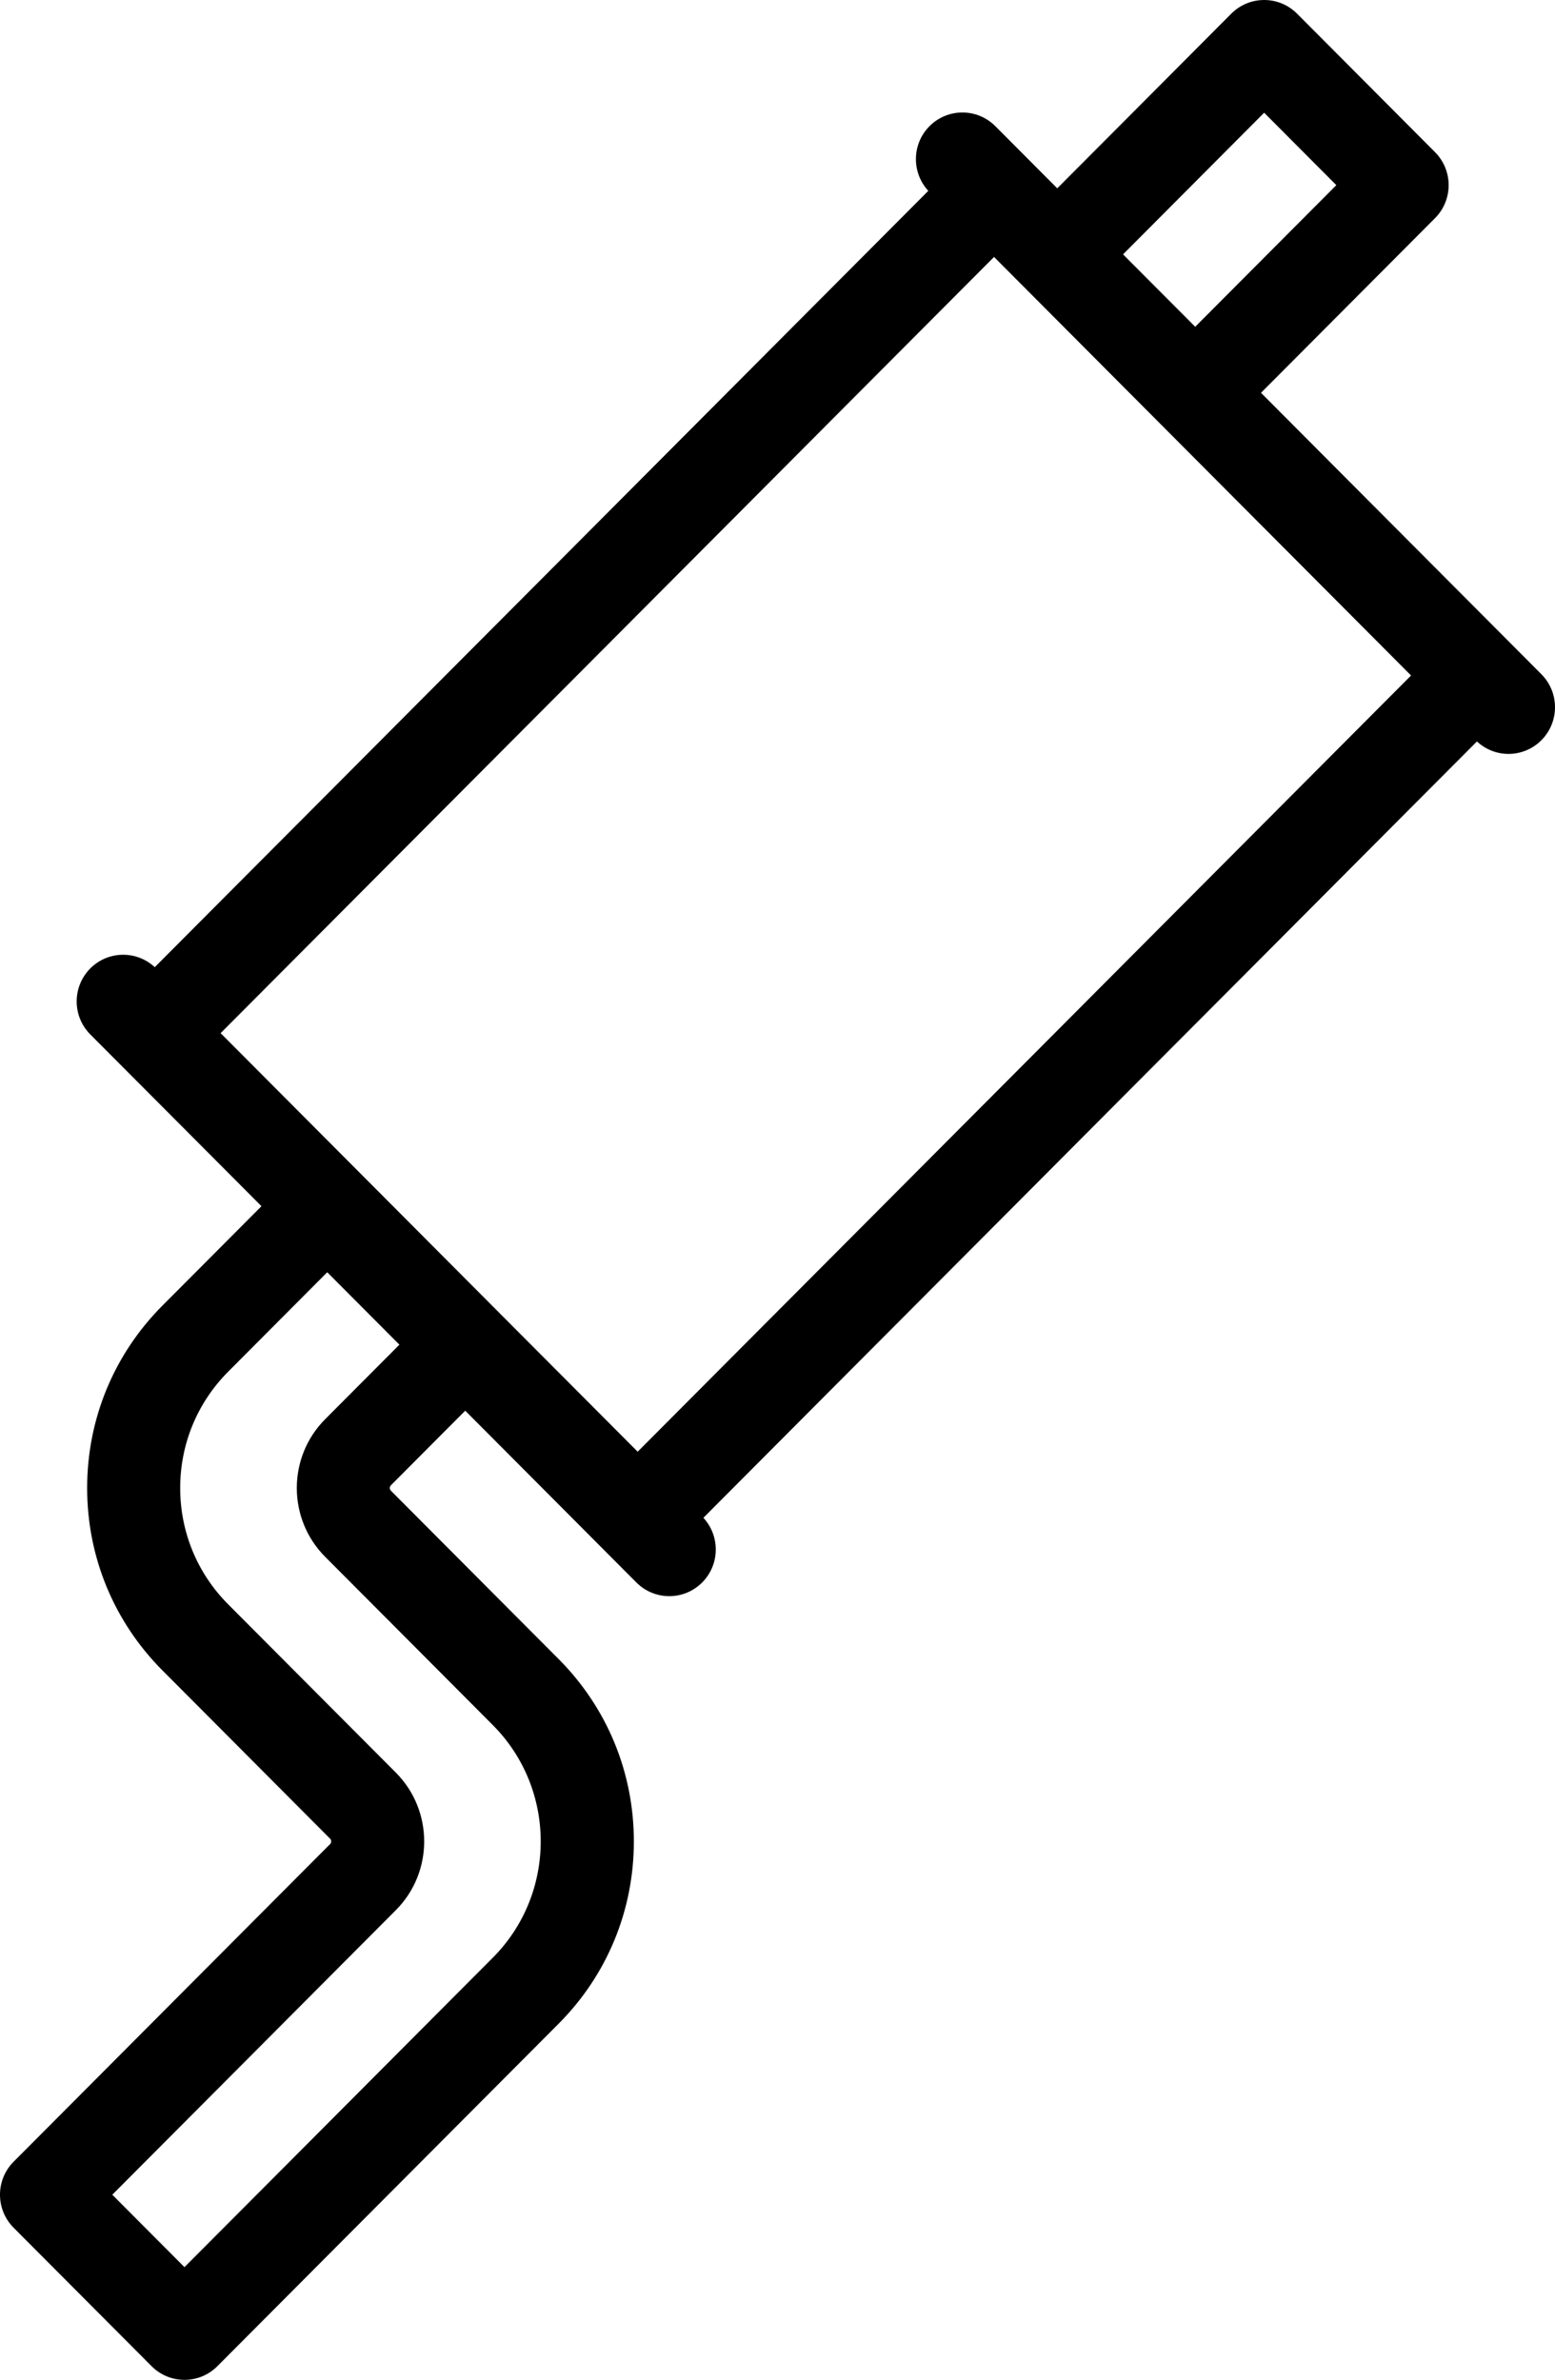 <svg width="117" height="179" viewBox="0 0 117 179" fill="none" xmlns="http://www.w3.org/2000/svg">
<path id="&#208;&#178;&#209;&#139;&#209;&#133;&#208;&#187;&#208;&#190;&#208;&#191;" d="M115.974 50.71L94.879 29.545L107.973 16.409C108.629 15.751 108.998 14.857 108.998 13.926C108.998 12.995 108.629 12.101 107.973 11.443L97.593 1.029C96.225 -0.343 94.009 -0.343 92.642 1.029L79.549 14.165L74.888 9.489C73.521 8.118 71.305 8.118 69.938 9.489C68.603 10.828 68.576 12.977 69.846 14.354L11.644 72.746C10.271 71.471 8.13 71.499 6.795 72.838C5.428 74.21 5.428 76.433 6.795 77.805L19.673 90.724L12.221 98.2C8.569 101.864 6.557 106.736 6.557 111.919C6.557 117.101 8.568 121.973 12.221 125.638L24.833 138.291C24.855 138.312 24.92 138.378 24.92 138.499C24.92 138.618 24.857 138.681 24.836 138.702L1.025 162.591C-0.342 163.962 -0.342 166.186 1.025 167.557L11.405 177.971C12.089 178.657 12.985 179 13.881 179C14.776 179 15.672 178.657 16.356 177.971L42.029 152.214C45.682 148.549 47.693 143.678 47.692 138.496C47.691 133.315 45.679 128.443 42.027 124.779L29.415 112.126C29.299 112.01 29.299 111.828 29.415 111.712L35.004 106.105L47.882 119.025C48.565 119.711 49.461 120.054 50.357 120.054C51.253 120.054 52.149 119.711 52.832 119.025C54.167 117.686 54.195 115.538 52.924 114.16L111.126 55.768C111.796 56.39 112.647 56.705 113.5 56.705C114.396 56.705 115.292 56.361 115.975 55.676C117.342 54.305 117.342 52.081 115.974 50.71ZM95.117 8.479L100.547 13.926L89.929 24.579L84.499 19.131L95.117 8.479ZM24.464 106.746C21.621 109.598 21.621 114.24 24.464 117.093L37.076 129.746C41.886 134.572 41.888 142.423 37.079 147.248L13.88 170.522L8.45 165.075L29.786 143.669C32.628 140.818 32.626 136.178 29.783 133.325L17.171 120.672C14.841 118.335 13.558 115.226 13.558 111.92C13.558 108.614 14.841 105.506 17.171 103.167L24.622 95.692L30.052 101.139L24.464 106.746ZM47.978 109.189L16.599 77.708L74.792 19.326L106.17 50.807L47.978 109.189Z" fill="black"/>
</svg>
